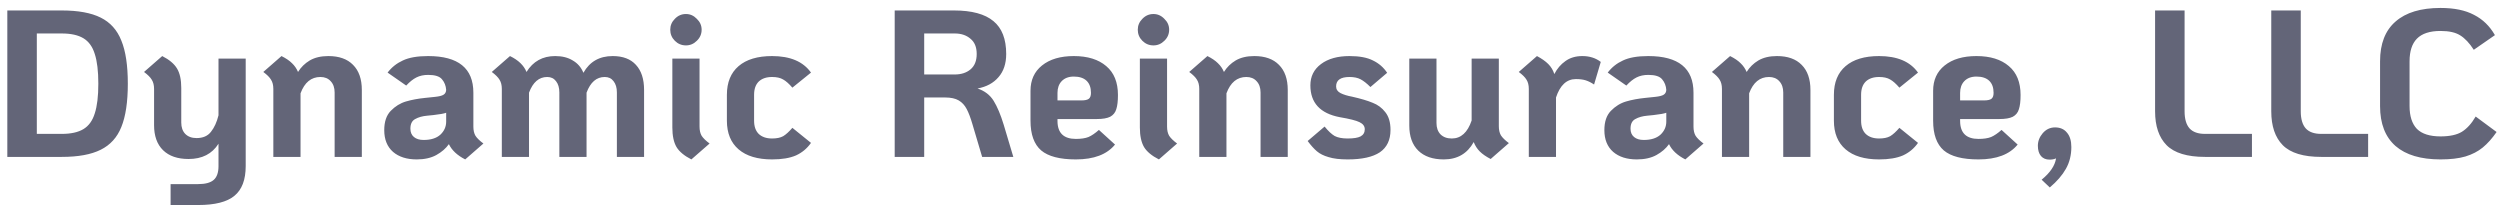 <svg width="239" height="20" viewBox="0 0 239 20" fill="none" xmlns="http://www.w3.org/2000/svg">
<path d="M0.7 1H5.9C7.473 1 8.713 1.227 9.62 1.68C10.54 2.133 11.2 2.867 11.6 3.88C12.013 4.88 12.22 6.253 12.22 8C12.22 9.747 12.013 11.127 11.6 12.14C11.2 13.14 10.54 13.867 9.62 14.32C8.713 14.773 7.473 15 5.9 15H0.7V1ZM5.9 12.8C6.78 12.8 7.473 12.647 7.98 12.34C8.487 12.033 8.847 11.533 9.06 10.84C9.287 10.147 9.4 9.2 9.4 8C9.4 6.8 9.287 5.853 9.06 5.16C8.847 4.467 8.487 3.967 7.98 3.66C7.473 3.353 6.78 3.2 5.9 3.2H3.52V12.8H5.9ZM23.489 5.6V15.88C23.489 17.187 23.129 18.133 22.409 18.72C21.702 19.307 20.549 19.6 18.949 19.6H16.309V17.6H18.949C19.629 17.6 20.122 17.467 20.429 17.2C20.735 16.933 20.889 16.493 20.889 15.88V13.74C20.275 14.713 19.322 15.2 18.029 15.2C16.975 15.2 16.162 14.92 15.589 14.36C15.015 13.8 14.729 13 14.729 11.96V8.5C14.729 8.14 14.655 7.847 14.509 7.62C14.375 7.393 14.129 7.147 13.769 6.88L15.509 5.36C16.189 5.707 16.662 6.107 16.929 6.56C17.195 7 17.329 7.62 17.329 8.42V11.72C17.329 12.173 17.455 12.533 17.709 12.8C17.975 13.067 18.335 13.2 18.789 13.2C19.402 13.2 19.862 13 20.169 12.6C20.489 12.2 20.729 11.673 20.889 11.02V5.6H23.489ZM31.391 5.36C32.418 5.36 33.204 5.64 33.751 6.2C34.311 6.76 34.591 7.56 34.591 8.6V15H31.991V8.84C31.991 8.387 31.864 8.027 31.611 7.76C31.371 7.493 31.044 7.36 30.631 7.36C29.751 7.36 29.118 7.88 28.731 8.92V15H26.131V8.5C26.131 8.14 26.058 7.847 25.911 7.62C25.778 7.393 25.531 7.147 25.171 6.88L26.911 5.36C27.338 5.573 27.671 5.8 27.911 6.04C28.164 6.28 28.358 6.56 28.491 6.88C28.771 6.427 29.144 6.06 29.611 5.78C30.091 5.5 30.684 5.36 31.391 5.36ZM45.254 12.1C45.254 12.46 45.321 12.753 45.454 12.98C45.601 13.207 45.854 13.453 46.214 13.72L44.474 15.24C43.714 14.853 43.194 14.367 42.914 13.78C42.621 14.193 42.221 14.54 41.714 14.82C41.208 15.1 40.581 15.24 39.834 15.24C38.888 15.24 38.134 15 37.574 14.52C37.014 14.027 36.734 13.333 36.734 12.44C36.734 11.64 36.941 11.027 37.354 10.6C37.781 10.16 38.268 9.86 38.814 9.7C39.361 9.54 39.968 9.427 40.634 9.36L41.594 9.26C41.981 9.22 42.248 9.153 42.394 9.06C42.554 8.967 42.641 8.813 42.654 8.6C42.628 8.2 42.494 7.86 42.254 7.58C42.028 7.3 41.588 7.16 40.934 7.16C40.508 7.16 40.134 7.24 39.814 7.4C39.494 7.56 39.168 7.82 38.834 8.18L37.054 6.94C37.441 6.433 37.928 6.047 38.514 5.78C39.101 5.5 39.908 5.36 40.934 5.36C43.814 5.36 45.254 6.527 45.254 8.86V12.1ZM40.494 13.38C41.188 13.38 41.721 13.213 42.094 12.88C42.468 12.533 42.654 12.113 42.654 11.62V10.78C42.441 10.86 42.034 10.933 41.434 11L40.834 11.06C40.381 11.1 40.001 11.207 39.694 11.38C39.388 11.54 39.234 11.847 39.234 12.3C39.234 12.647 39.348 12.913 39.574 13.1C39.801 13.287 40.108 13.38 40.494 13.38ZM58.574 5.36C59.547 5.36 60.287 5.64 60.794 6.2C61.314 6.76 61.574 7.56 61.574 8.6V15H58.974V8.84C58.974 8.387 58.867 8.027 58.654 7.76C58.454 7.493 58.174 7.36 57.814 7.36C57.027 7.36 56.447 7.86 56.074 8.86V15H53.474V8.84C53.474 8.387 53.367 8.027 53.154 7.76C52.954 7.493 52.674 7.36 52.314 7.36C51.527 7.36 50.947 7.86 50.574 8.86V15H47.974V8.5C47.974 8.14 47.901 7.847 47.754 7.62C47.621 7.393 47.374 7.147 47.014 6.88L48.754 5.36C49.554 5.747 50.081 6.253 50.334 6.88C50.961 5.867 51.874 5.36 53.074 5.36C53.741 5.36 54.301 5.5 54.754 5.78C55.221 6.047 55.561 6.44 55.774 6.96C56.374 5.893 57.307 5.36 58.574 5.36ZM65.576 4.34C65.163 4.34 64.809 4.193 64.516 3.9C64.223 3.607 64.076 3.253 64.076 2.84C64.076 2.44 64.223 2.093 64.516 1.8C64.809 1.493 65.163 1.34 65.576 1.34C65.976 1.34 66.323 1.493 66.616 1.8C66.923 2.093 67.076 2.44 67.076 2.84C67.076 3.253 66.923 3.607 66.616 3.9C66.323 4.193 65.976 4.34 65.576 4.34ZM66.096 15.24C65.416 14.893 64.943 14.5 64.676 14.06C64.409 13.607 64.276 12.98 64.276 12.18V5.6H66.876V12.1C66.876 12.46 66.943 12.753 67.076 12.98C67.223 13.207 67.476 13.453 67.836 13.72L66.096 15.24ZM73.811 15.24C72.425 15.24 71.358 14.92 70.611 14.28C69.865 13.64 69.491 12.727 69.491 11.54V9.06C69.491 7.873 69.865 6.96 70.611 6.32C71.358 5.68 72.425 5.36 73.811 5.36C75.545 5.36 76.785 5.887 77.531 6.94L75.751 8.38C75.431 8.007 75.138 7.747 74.871 7.6C74.605 7.44 74.251 7.36 73.811 7.36C73.265 7.36 72.838 7.507 72.531 7.8C72.238 8.093 72.091 8.513 72.091 9.06V11.54C72.091 12.087 72.238 12.507 72.531 12.8C72.838 13.093 73.265 13.24 73.811 13.24C74.251 13.24 74.605 13.167 74.871 13.02C75.138 12.86 75.431 12.593 75.751 12.22L77.531 13.66C77.158 14.193 76.678 14.593 76.091 14.86C75.505 15.113 74.745 15.24 73.811 15.24ZM96.873 15H93.893L92.973 11.9C92.786 11.26 92.6 10.767 92.413 10.42C92.226 10.06 91.973 9.787 91.653 9.6C91.333 9.413 90.906 9.32 90.373 9.32H88.353V15H85.533V1H91.193C92.9 1 94.159 1.34 94.973 2.02C95.786 2.687 96.193 3.733 96.193 5.16C96.193 6.08 95.946 6.82 95.453 7.38C94.973 7.94 94.306 8.3 93.453 8.46C94.133 8.687 94.646 9.08 94.993 9.64C95.34 10.2 95.659 10.96 95.953 11.92L96.873 15ZM91.273 7.12C91.886 7.12 92.386 6.96 92.773 6.64C93.173 6.307 93.373 5.813 93.373 5.16C93.373 4.507 93.173 4.02 92.773 3.7C92.386 3.367 91.886 3.2 91.273 3.2H88.353V7.12H91.273ZM102.856 13.28C103.349 13.28 103.749 13.22 104.056 13.1C104.362 12.967 104.696 12.74 105.056 12.42L106.596 13.82C105.822 14.767 104.576 15.24 102.856 15.24C101.322 15.24 100.216 14.953 99.536 14.38C98.856 13.793 98.516 12.847 98.516 11.54V8.68C98.516 7.653 98.882 6.847 99.616 6.26C100.362 5.66 101.376 5.36 102.656 5.36C103.976 5.36 105.009 5.68 105.756 6.32C106.502 6.947 106.876 7.867 106.876 9.08C106.876 9.667 106.822 10.12 106.716 10.44C106.622 10.76 106.429 11 106.136 11.16C105.842 11.307 105.416 11.38 104.856 11.38H101.096V11.56C101.096 12.707 101.682 13.28 102.856 13.28ZM102.656 7.32C102.162 7.32 101.776 7.467 101.496 7.76C101.229 8.04 101.096 8.413 101.096 8.88V9.6H103.376C103.722 9.6 103.962 9.547 104.096 9.44C104.229 9.333 104.296 9.147 104.296 8.88C104.296 8.373 104.156 7.987 103.876 7.72C103.596 7.453 103.189 7.32 102.656 7.32ZM110.271 4.34C109.858 4.34 109.505 4.193 109.211 3.9C108.918 3.607 108.771 3.253 108.771 2.84C108.771 2.44 108.918 2.093 109.211 1.8C109.505 1.493 109.858 1.34 110.271 1.34C110.671 1.34 111.018 1.493 111.311 1.8C111.618 2.093 111.771 2.44 111.771 2.84C111.771 3.253 111.618 3.607 111.311 3.9C111.018 4.193 110.671 4.34 110.271 4.34ZM110.791 15.24C110.111 14.893 109.638 14.5 109.371 14.06C109.105 13.607 108.971 12.98 108.971 12.18V5.6H111.571V12.1C111.571 12.46 111.638 12.753 111.771 12.98C111.918 13.207 112.171 13.453 112.531 13.72L110.791 15.24ZM119.909 5.36C120.936 5.36 121.722 5.64 122.269 6.2C122.829 6.76 123.109 7.56 123.109 8.6V15H120.509V8.84C120.509 8.387 120.382 8.027 120.129 7.76C119.889 7.493 119.562 7.36 119.149 7.36C118.269 7.36 117.636 7.88 117.249 8.92V15H114.649V8.5C114.649 8.14 114.576 7.847 114.429 7.62C114.296 7.393 114.049 7.147 113.689 6.88L115.429 5.36C115.856 5.573 116.189 5.8 116.429 6.04C116.682 6.28 116.876 6.56 117.009 6.88C117.289 6.427 117.662 6.06 118.129 5.78C118.609 5.5 119.202 5.36 119.909 5.36ZM128.832 15.24C128.086 15.24 127.479 15.167 127.012 15.02C126.546 14.887 126.172 14.7 125.892 14.46C125.612 14.22 125.319 13.893 125.012 13.48L126.632 12.1C126.979 12.527 127.299 12.827 127.592 13C127.899 13.16 128.312 13.24 128.832 13.24C129.406 13.24 129.819 13.173 130.072 13.04C130.339 12.893 130.472 12.667 130.472 12.36C130.472 12.067 130.306 11.84 129.972 11.68C129.652 11.52 129.019 11.36 128.072 11.2C126.206 10.84 125.272 9.827 125.272 8.16C125.272 7.307 125.612 6.627 126.292 6.12C126.972 5.613 127.879 5.36 129.012 5.36C129.959 5.36 130.706 5.5 131.252 5.78C131.812 6.047 132.266 6.44 132.612 6.96L131.012 8.32C130.666 7.973 130.352 7.727 130.072 7.58C129.792 7.433 129.439 7.36 129.012 7.36C128.159 7.36 127.732 7.66 127.732 8.26C127.732 8.54 127.872 8.753 128.152 8.9C128.446 9.047 128.812 9.16 129.252 9.24C130.079 9.427 130.732 9.62 131.212 9.82C131.706 10.007 132.112 10.307 132.432 10.72C132.766 11.133 132.932 11.7 132.932 12.42C132.932 13.38 132.592 14.093 131.912 14.56C131.232 15.013 130.206 15.24 128.832 15.24ZM143.288 12.06C143.288 12.42 143.355 12.713 143.488 12.94C143.635 13.167 143.888 13.413 144.248 13.68L142.508 15.2C142.068 14.973 141.721 14.733 141.468 14.48C141.215 14.227 141.021 13.927 140.888 13.58C140.275 14.687 139.321 15.24 138.028 15.24C136.975 15.24 136.161 14.96 135.588 14.4C135.015 13.84 134.728 13.04 134.728 12V5.6H137.328V11.76C137.328 12.213 137.455 12.573 137.708 12.84C137.975 13.107 138.335 13.24 138.788 13.24C139.668 13.24 140.301 12.667 140.688 11.52V5.6H143.288V12.06ZM151.274 5.36C151.967 5.36 152.554 5.547 153.034 5.92L152.394 8.08C152.114 7.893 151.847 7.76 151.594 7.68C151.34 7.6 151.027 7.56 150.654 7.56C149.774 7.56 149.14 8.147 148.754 9.32V15H146.154V8.5C146.154 8.14 146.08 7.847 145.934 7.62C145.8 7.393 145.554 7.147 145.194 6.88L146.934 5.36C147.387 5.6 147.747 5.853 148.014 6.12C148.28 6.387 148.474 6.707 148.594 7.08C148.86 6.56 149.214 6.147 149.654 5.84C150.094 5.52 150.634 5.36 151.274 5.36ZM161.898 12.1C161.898 12.46 161.965 12.753 162.098 12.98C162.245 13.207 162.498 13.453 162.858 13.72L161.118 15.24C160.358 14.853 159.838 14.367 159.558 13.78C159.265 14.193 158.865 14.54 158.358 14.82C157.851 15.1 157.225 15.24 156.478 15.24C155.531 15.24 154.778 15 154.218 14.52C153.658 14.027 153.378 13.333 153.378 12.44C153.378 11.64 153.585 11.027 153.998 10.6C154.425 10.16 154.911 9.86 155.458 9.7C156.005 9.54 156.611 9.427 157.278 9.36L158.238 9.26C158.625 9.22 158.891 9.153 159.038 9.06C159.198 8.967 159.285 8.813 159.298 8.6C159.271 8.2 159.138 7.86 158.898 7.58C158.671 7.3 158.231 7.16 157.578 7.16C157.151 7.16 156.778 7.24 156.458 7.4C156.138 7.56 155.811 7.82 155.478 8.18L153.698 6.94C154.085 6.433 154.571 6.047 155.158 5.78C155.745 5.5 156.551 5.36 157.578 5.36C160.458 5.36 161.898 6.527 161.898 8.86V12.1ZM157.138 13.38C157.831 13.38 158.365 13.213 158.738 12.88C159.111 12.533 159.298 12.113 159.298 11.62V10.78C159.085 10.86 158.678 10.933 158.078 11L157.478 11.06C157.025 11.1 156.645 11.207 156.338 11.38C156.031 11.54 155.878 11.847 155.878 12.3C155.878 12.647 155.991 12.913 156.218 13.1C156.445 13.287 156.751 13.38 157.138 13.38ZM169.878 5.36C170.904 5.36 171.691 5.64 172.238 6.2C172.798 6.76 173.078 7.56 173.078 8.6V15H170.478V8.84C170.478 8.387 170.351 8.027 170.098 7.76C169.858 7.493 169.531 7.36 169.118 7.36C168.238 7.36 167.604 7.88 167.218 8.92V15H164.618V8.5C164.618 8.14 164.544 7.847 164.398 7.62C164.264 7.393 164.018 7.147 163.658 6.88L165.398 5.36C165.824 5.573 166.158 5.8 166.398 6.04C166.651 6.28 166.844 6.56 166.978 6.88C167.258 6.427 167.631 6.06 168.098 5.78C168.578 5.5 169.171 5.36 169.878 5.36ZM179.641 15.24C178.254 15.24 177.188 14.92 176.441 14.28C175.694 13.64 175.321 12.727 175.321 11.54V9.06C175.321 7.873 175.694 6.96 176.441 6.32C177.188 5.68 178.254 5.36 179.641 5.36C181.374 5.36 182.614 5.887 183.361 6.94L181.581 8.38C181.261 8.007 180.968 7.747 180.701 7.6C180.434 7.44 180.081 7.36 179.641 7.36C179.094 7.36 178.668 7.507 178.361 7.8C178.068 8.093 177.921 8.513 177.921 9.06V11.54C177.921 12.087 178.068 12.507 178.361 12.8C178.668 13.093 179.094 13.24 179.641 13.24C180.081 13.24 180.434 13.167 180.701 13.02C180.968 12.86 181.261 12.593 181.581 12.22L183.361 13.66C182.988 14.193 182.508 14.593 181.921 14.86C181.334 15.113 180.574 15.24 179.641 15.24ZM189.147 13.28C189.64 13.28 190.04 13.22 190.347 13.1C190.654 12.967 190.987 12.74 191.347 12.42L192.887 13.82C192.114 14.767 190.867 15.24 189.147 15.24C187.614 15.24 186.507 14.953 185.827 14.38C185.147 13.793 184.807 12.847 184.807 11.54V8.68C184.807 7.653 185.174 6.847 185.907 6.26C186.654 5.66 187.667 5.36 188.947 5.36C190.267 5.36 191.3 5.68 192.047 6.32C192.794 6.947 193.167 7.867 193.167 9.08C193.167 9.667 193.114 10.12 193.007 10.44C192.914 10.76 192.72 11 192.427 11.16C192.134 11.307 191.707 11.38 191.147 11.38H187.387V11.56C187.387 12.707 187.974 13.28 189.147 13.28ZM188.947 7.32C188.454 7.32 188.067 7.467 187.787 7.76C187.52 8.04 187.387 8.413 187.387 8.88V9.6H189.667C190.014 9.6 190.254 9.547 190.387 9.44C190.52 9.333 190.587 9.147 190.587 8.88C190.587 8.373 190.447 7.987 190.167 7.72C189.887 7.453 189.48 7.32 188.947 7.32ZM196.46 12.18C196.954 12.18 197.334 12.347 197.6 12.68C197.88 13 198.02 13.46 198.02 14.06C198.02 14.833 197.847 15.527 197.5 16.14C197.154 16.753 196.64 17.347 195.96 17.92L195.18 17.18C195.994 16.513 196.454 15.833 196.56 15.14C196.387 15.22 196.18 15.26 195.94 15.26C195.594 15.26 195.32 15.147 195.12 14.92C194.92 14.68 194.82 14.353 194.82 13.94C194.82 13.5 194.974 13.1 195.28 12.74C195.6 12.367 195.994 12.18 196.46 12.18ZM210.806 15C209.099 15 207.872 14.627 207.126 13.88C206.392 13.133 206.026 12.053 206.026 10.64V1H208.846V10.64C208.846 11.373 209.006 11.92 209.326 12.28C209.646 12.627 210.139 12.8 210.806 12.8H215.286V15H210.806ZM221.913 15C220.206 15 218.979 14.627 218.233 13.88C217.499 13.133 217.133 12.053 217.133 10.64V1H219.953V10.64C219.953 11.373 220.113 11.92 220.433 12.28C220.753 12.627 221.246 12.8 221.913 12.8H226.393V15H221.913ZM233.314 15.24C231.434 15.24 230.001 14.813 229.014 13.96C228.028 13.093 227.534 11.82 227.534 10.14V5.86C227.534 4.18 228.028 2.913 229.014 2.06C230.001 1.193 231.434 0.76 233.314 0.76C234.621 0.76 235.688 0.98 236.514 1.42C237.354 1.847 238.021 2.493 238.514 3.36L236.494 4.76C236.081 4.12 235.648 3.66 235.194 3.38C234.754 3.1 234.128 2.96 233.314 2.96C232.288 2.96 231.534 3.207 231.054 3.7C230.588 4.18 230.354 4.9 230.354 5.86V10.14C230.354 11.1 230.588 11.827 231.054 12.32C231.534 12.8 232.288 13.04 233.314 13.04C234.194 13.04 234.874 12.893 235.354 12.6C235.848 12.293 236.288 11.807 236.674 11.14L238.674 12.62C238.248 13.233 237.808 13.727 237.354 14.1C236.901 14.473 236.348 14.76 235.694 14.96C235.054 15.147 234.261 15.24 233.314 15.24Z" fill="#4C4E64" fill-opacity="0.87"/>
</svg>
